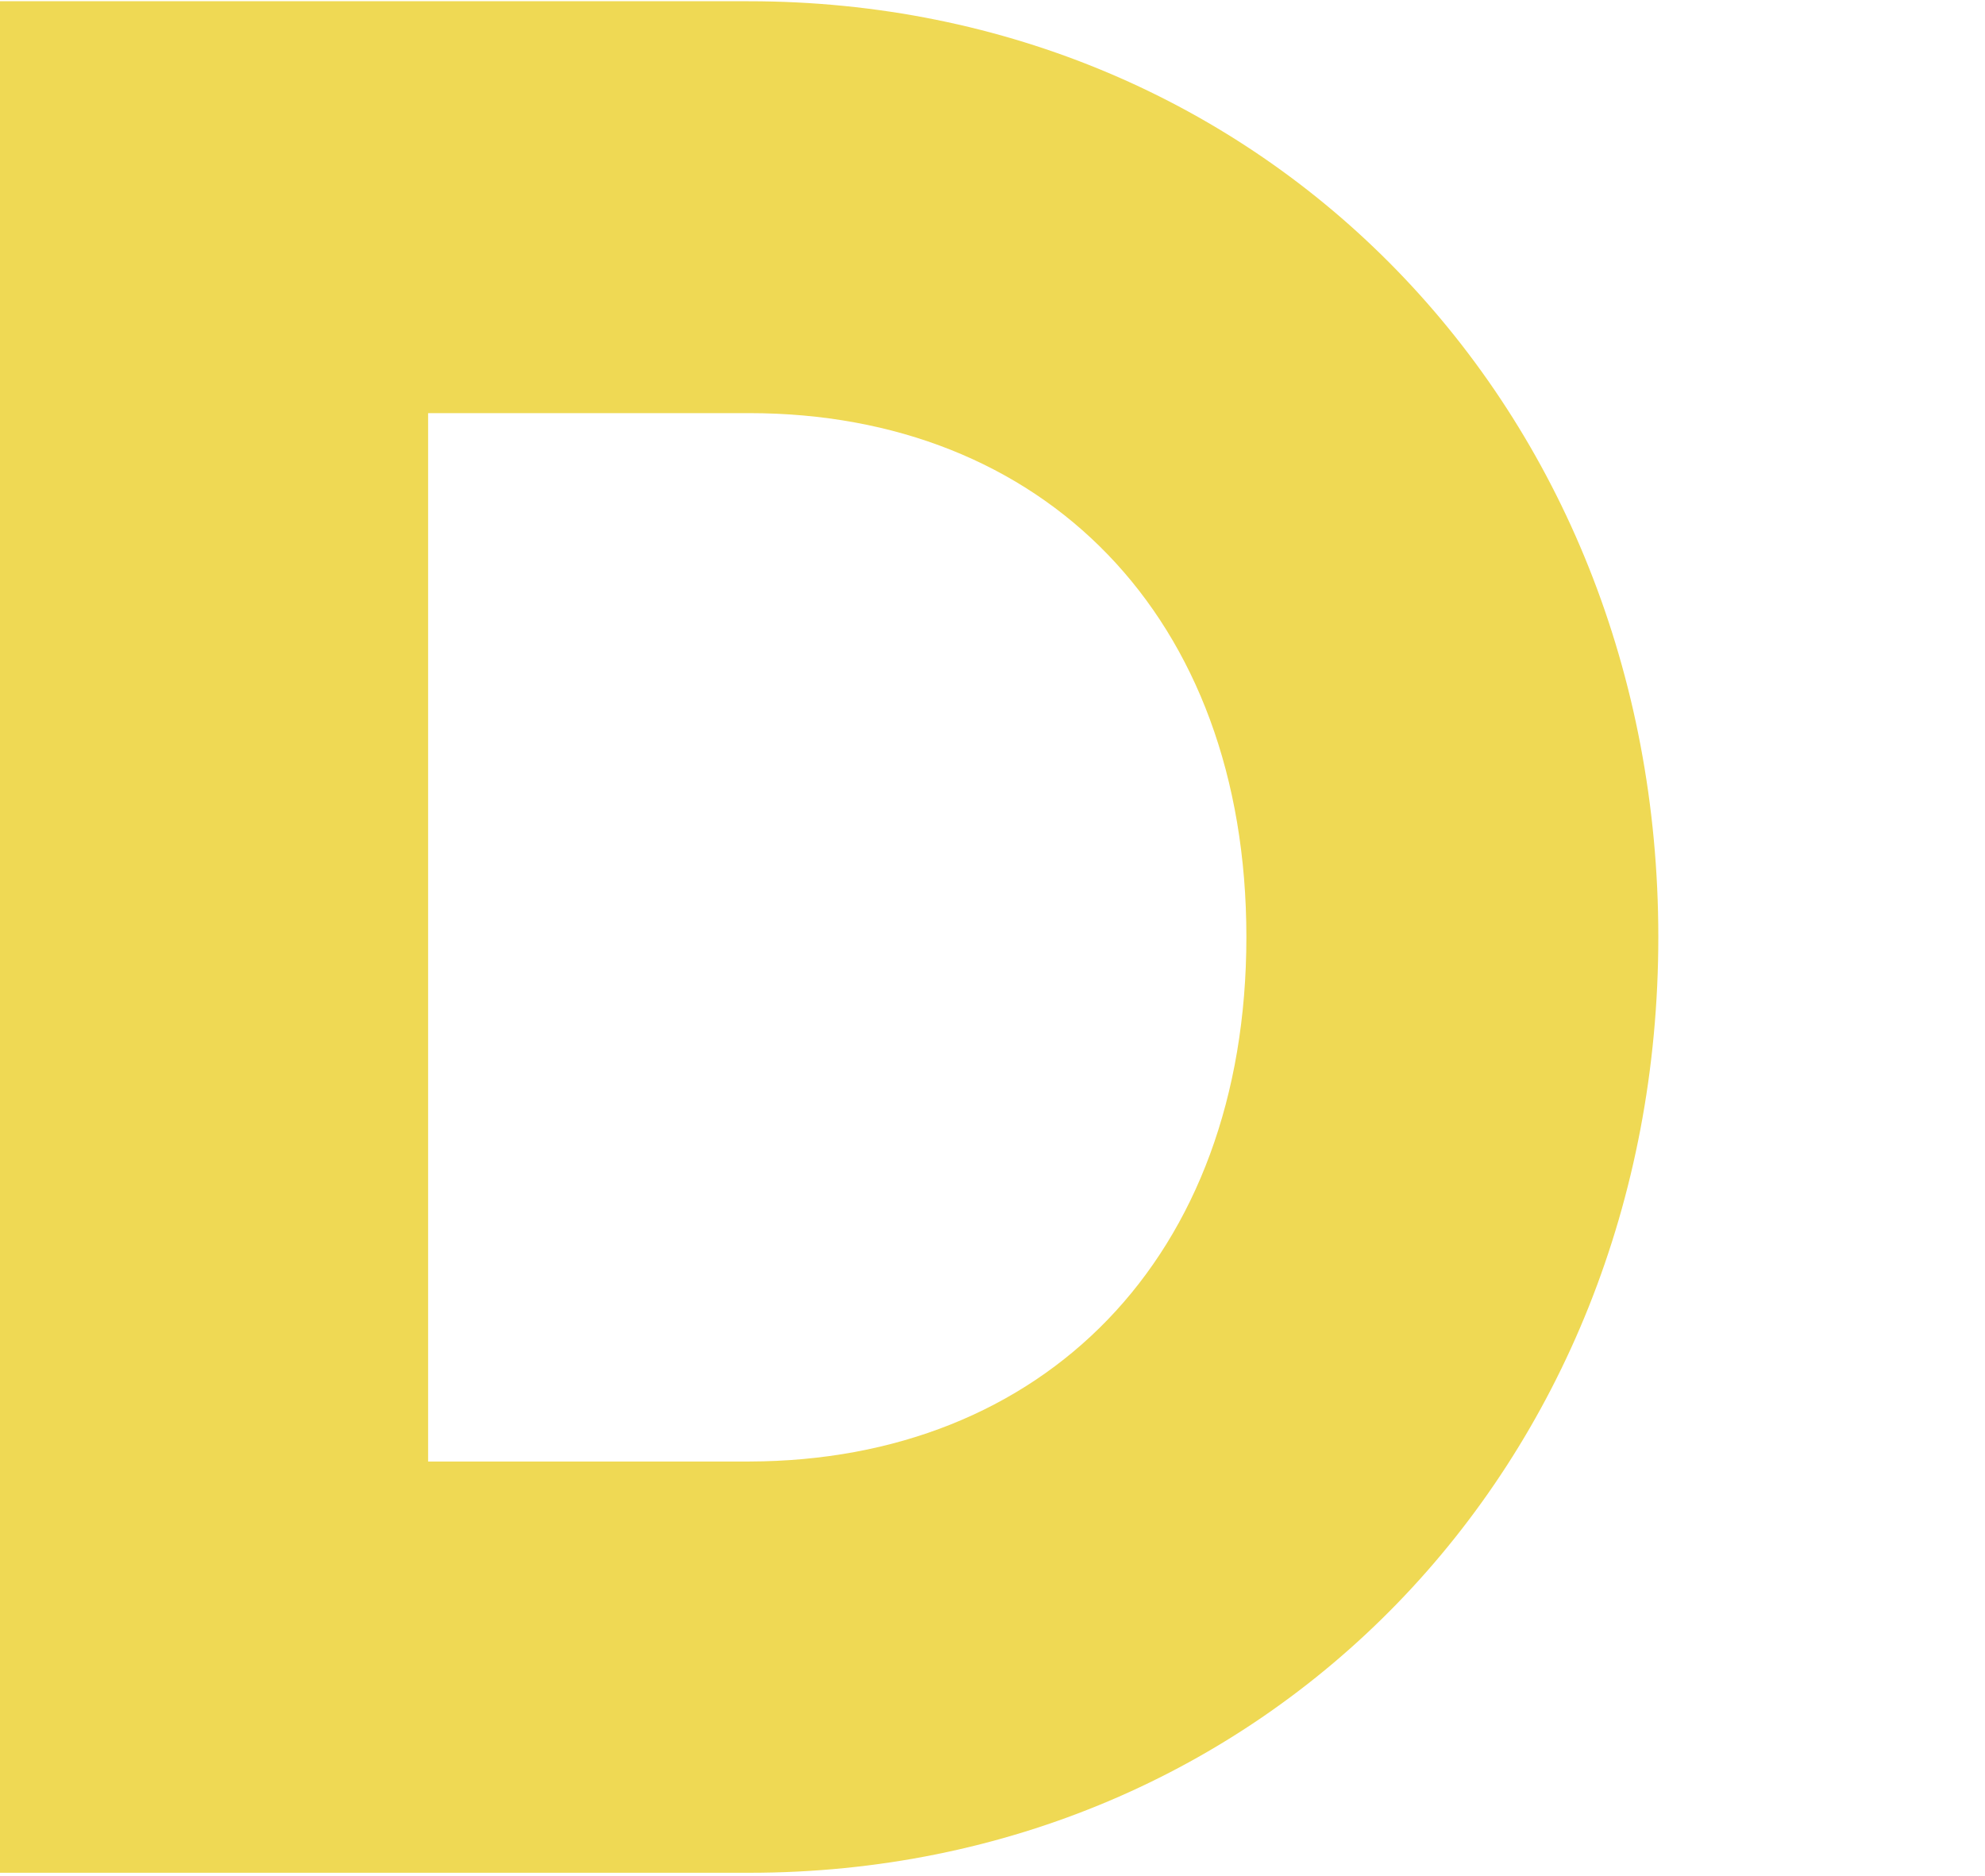 <?xml version="1.0" encoding="utf-8"?>
<!-- Generator: Adobe Illustrator 19.2.0, SVG Export Plug-In . SVG Version: 6.00 Build 0)  -->
<svg version="1.1" xmlns="http://www.w3.org/2000/svg" xmlns:xlink="http://www.w3.org/1999/xlink" x="0px" y="0px" width="319px"
	 height="301.5px" viewBox="0 0 319 301.5" style="enable-background:new 0 0 319 301.5;" xml:space="preserve">
<style type="text/css">
	.st0{display:none;}
	.st1{display:inline;fill:#F0D955;}
	.st2{fill:#EFD954;}
</style>
<g id="Layer_1" class="st0">
	<polygon class="st1" points="231.5,0 159.5,116.5 87.5,0 0,0 0,301.5 81.5,301.5 81.5,128.5 159.5,246.5 237.5,128.5 237.5,301.5 
		319,301.5 319,0 	"/>
</g>
<g id="Layer_2">
	<g>
		<path class="st2" d="M266.5,150.6c0,85.1-63.2,150.4-146.1,150.4H0V0.2h120.3C203.3,0.2,266.5,65.5,266.5,150.6z M200.3,150.6
			c0-51.6-32.7-84.2-79.9-84.2H68.8v168.5h51.6C167.6,234.8,200.3,202.2,200.3,150.6z"/>
	</g>
</g>
</svg>
